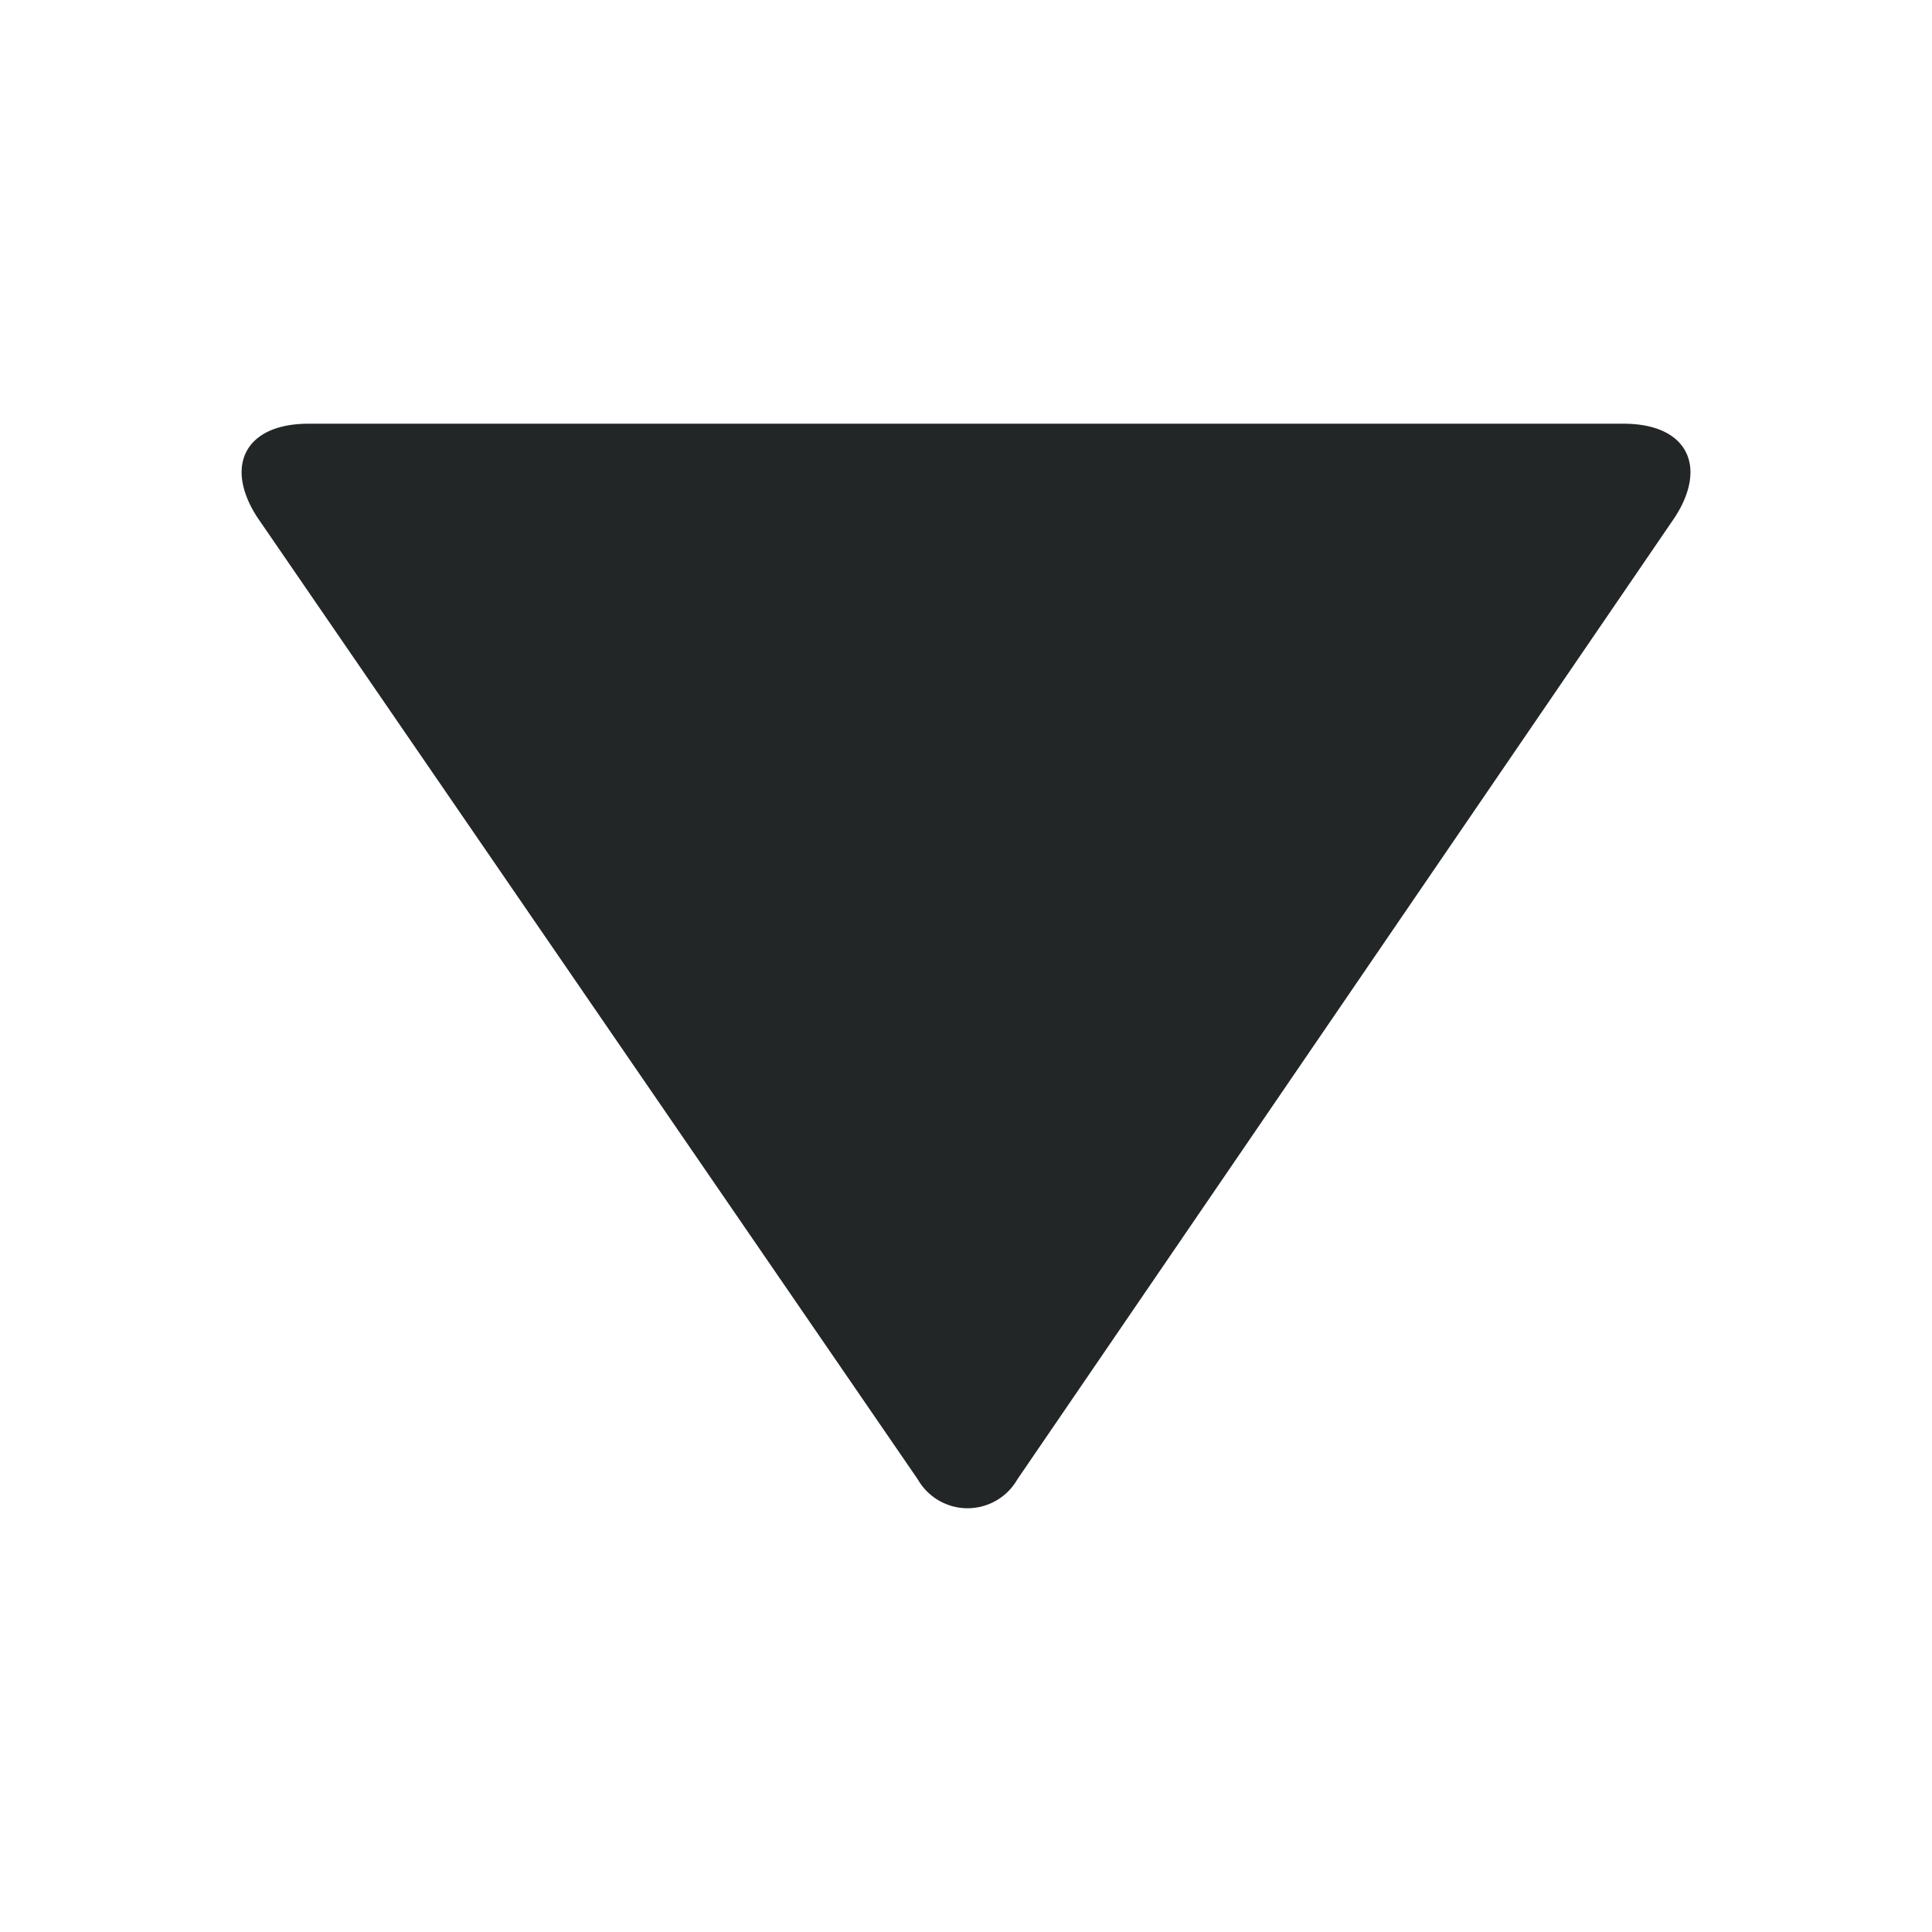 <svg height="16" viewBox="0 0 16 16" width="16" xmlns="http://www.w3.org/2000/svg"><path d="m2.554 3.509h10.892c.525 0 .699.35.425.774l-5.446 7.969a.475.475 0 0 1 -.824 0l-5.471-7.969c-.275-.425-.1-.774.425-.774z" fill="#232627"/></svg>
